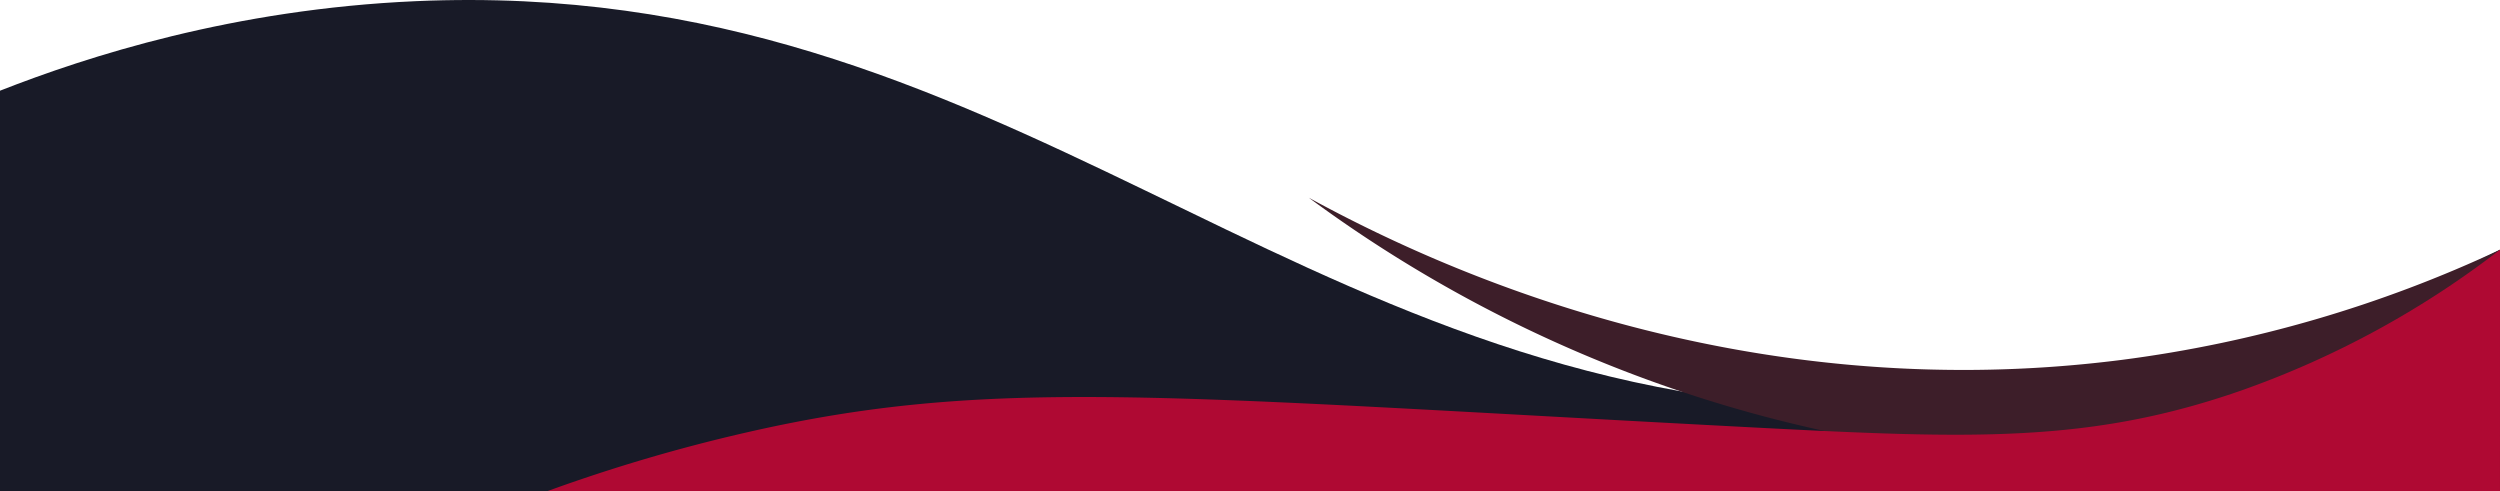 <svg id="Group_401" data-name="Group 401" xmlns="http://www.w3.org/2000/svg" xmlns:xlink="http://www.w3.org/1999/xlink" width="878.574" height="172.59" viewBox="0 0 878.574 172.59">
  <defs>
    <clipPath id="clip-path">
      <rect id="Rectangle_44" data-name="Rectangle 44" width="878.574" height="172.59" fill="none"/>
    </clipPath>
  </defs>
  <g id="Group_400" data-name="Group 400" clip-path="url(#clip-path)">
    <path id="Path_494" data-name="Path 494" d="M878.574,172.59H0V31.877C30.607,19.871,81.883,3.232,146.142.41c209.3-9.191,305.875,139.211,507.268,143.235,51.037,1.02,128.694-6.835,225.164-55.884Z" fill="#181a27"/>
    <path id="Path_495" data-name="Path 495" d="M878.574,141.495a473.556,473.556,0,0,1-210.118,15.046,474.143,474.143,0,0,1-208.489-87.05C504.51,93.851,611,143.725,745.833,126.449A448.325,448.325,0,0,0,878.574,87.761Z" fill="#3d1e29"/>
    <path id="Path_496" data-name="Path 496" d="M878.574,87.761A325.944,325.944,0,0,1,787.746,137.2c-53.312,18.63-95.2,17-170.773,13.056-208.653-10.878-268.479-18.185-355.824,1.989a591.445,591.445,0,0,0-68.78,20.348h686.2Z" fill="#af0933"/>
  </g>
</svg>
